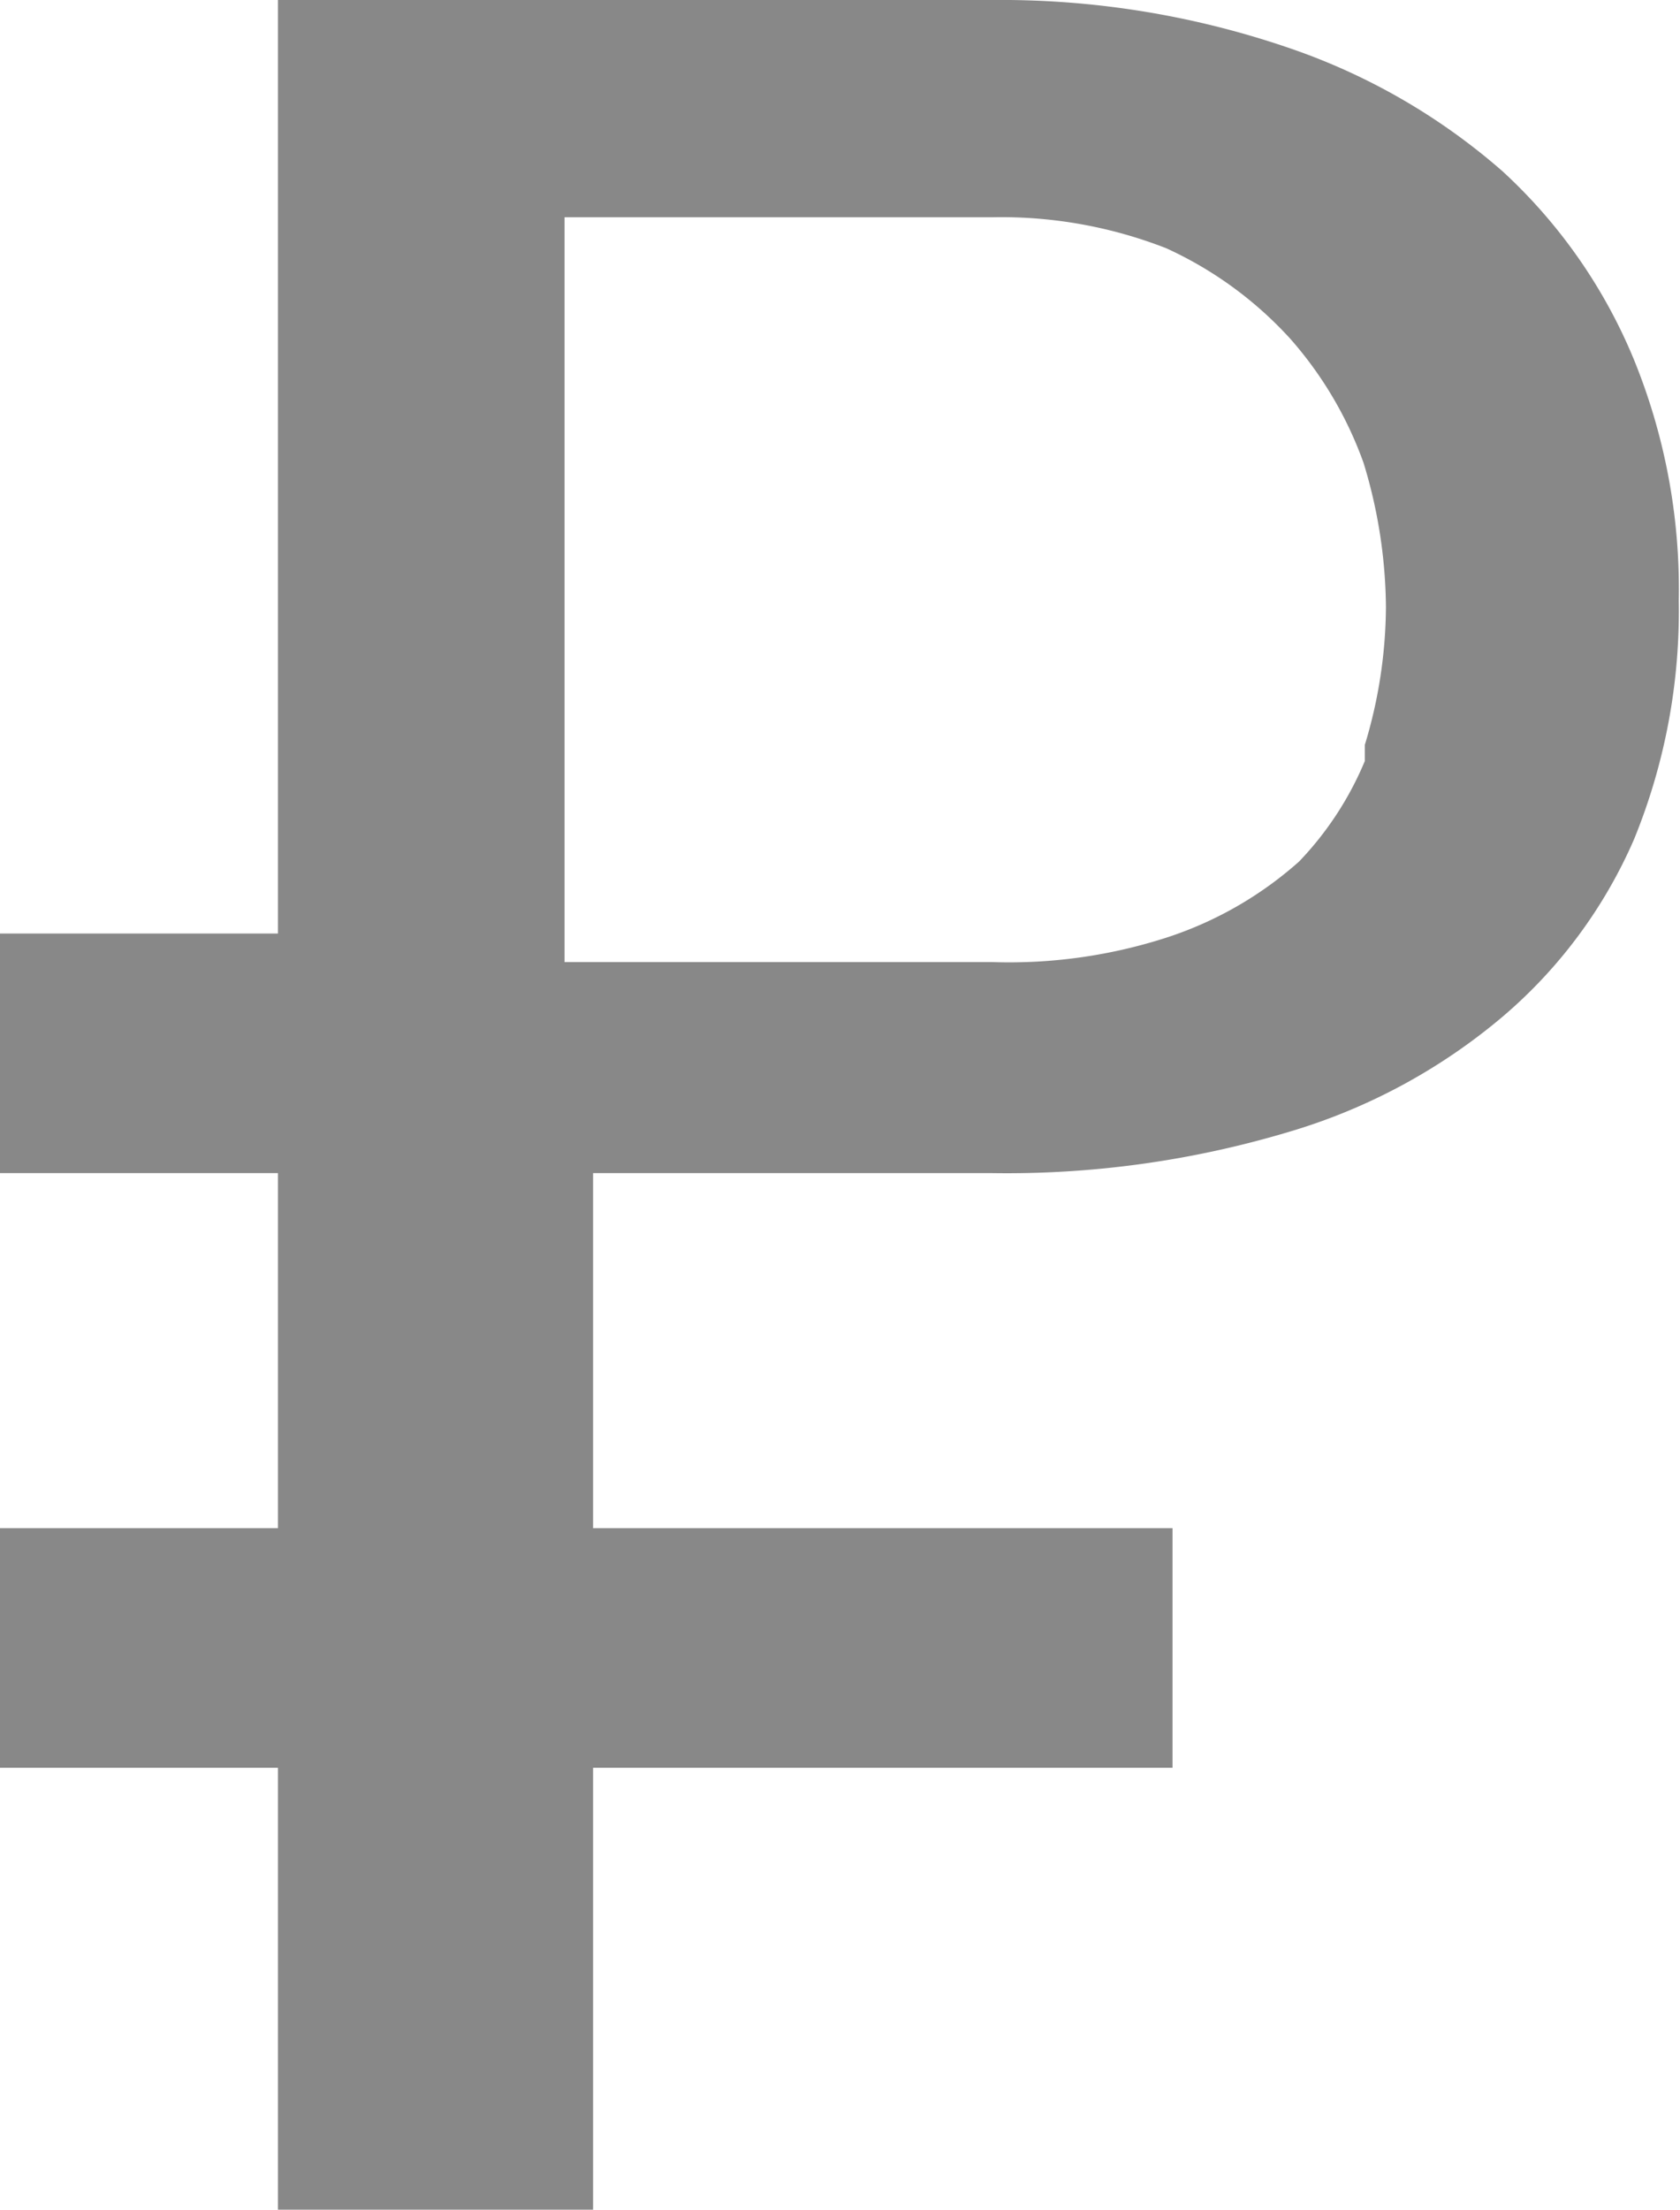 <svg xmlns="http://www.w3.org/2000/svg" viewBox="0 0 13.54 17.8"><defs><style>.cls-1{fill:#888;}</style></defs><title>rouble </title><g id="Слой_2" data-name="Слой 2"><g id="Слой_1-2" data-name="Слой 1"><path class="cls-1" d="M13.17,2.9a4.27,4.27,0,0,0-1.06-1.52,5.12,5.12,0,0,0-1.74-1A7.16,7.16,0,0,0,8,0H2.24V7.52H0V9.45H2.24v2.86H0v1.93H2.24V17.8H4.78V14.24H9.45V12.31H4.78V9.45H8a7.92,7.92,0,0,0,2.38-.33,4.75,4.75,0,0,0,1.73-.93,3.93,3.93,0,0,0,1.06-1.43,4.86,4.86,0,0,0,.36-1.92A4.89,4.89,0,0,0,13.17,2.9ZM8,7.75H4.55v-6H8a3.65,3.65,0,0,1,1.4.25,3.08,3.08,0,0,1,1,.73,3.08,3.08,0,0,1,.59,1,4.06,4.06,0,0,1,.18,1.16A3.88,3.88,0,0,1,11,6L11,6.13a2.63,2.63,0,0,1-.53.81,3,3,0,0,1-1.06.61A4.13,4.13,0,0,1,8,7.75Z"/></g></g></svg>